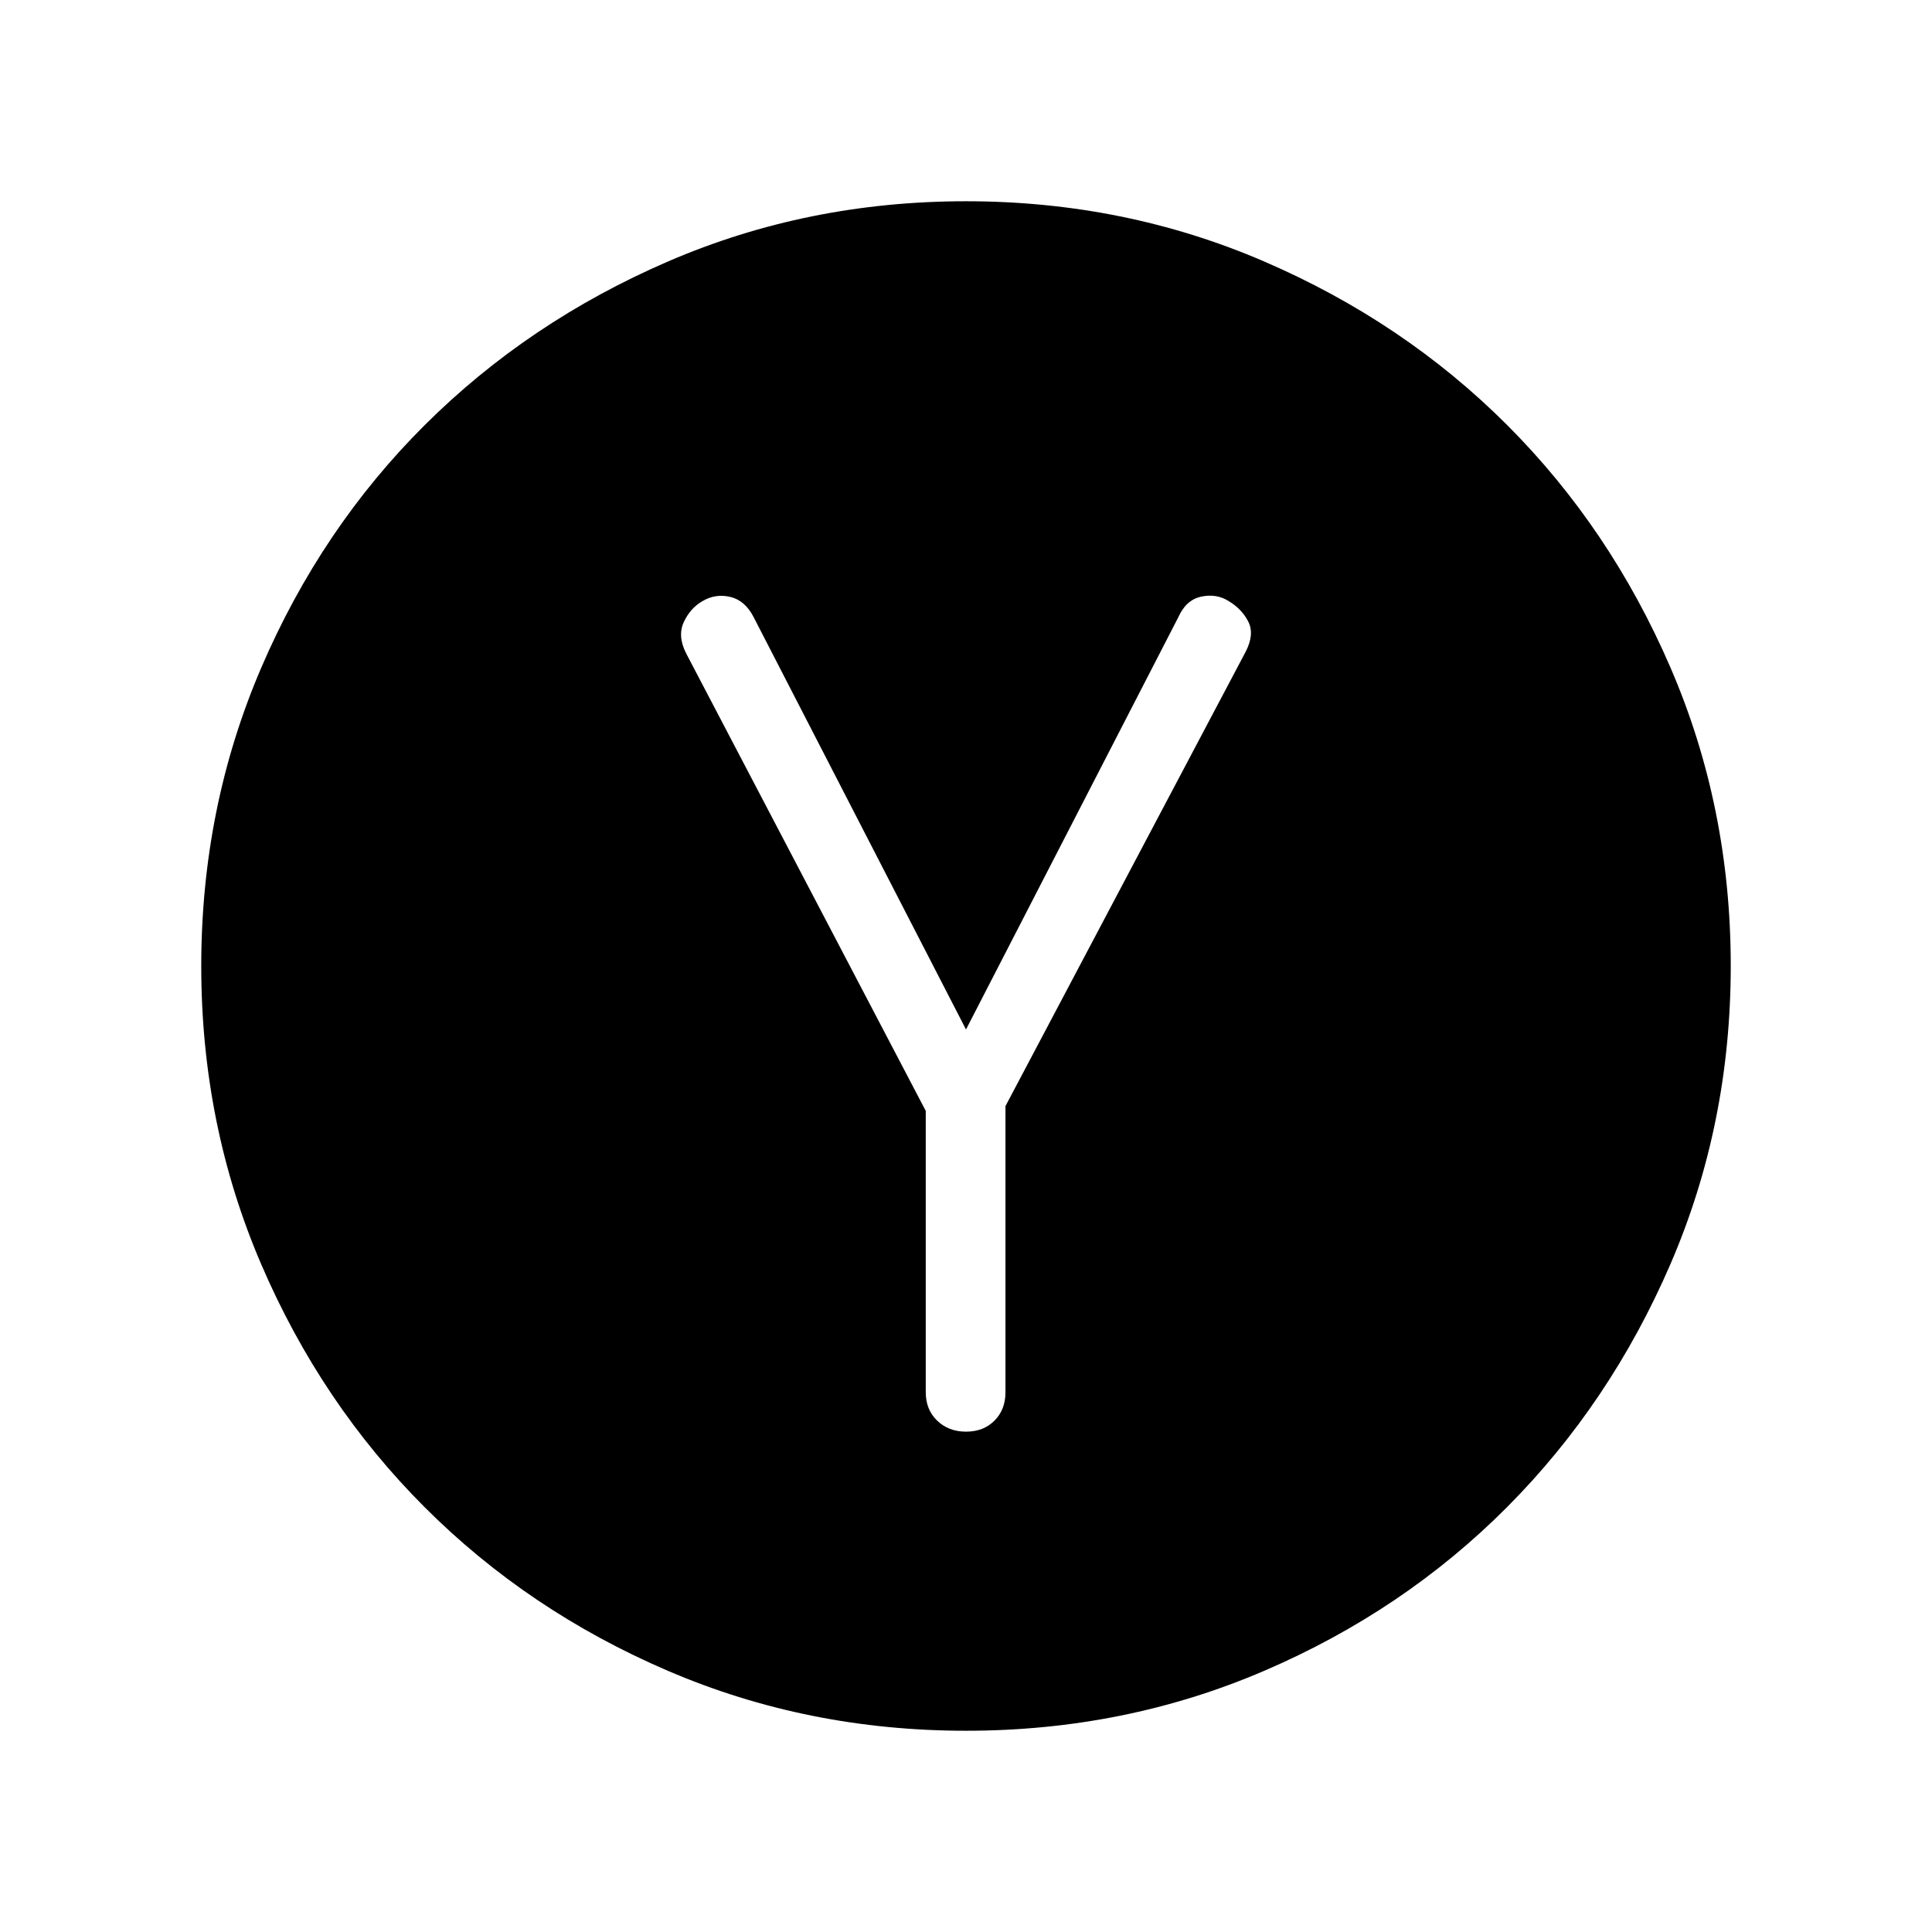 <svg xmlns="http://www.w3.org/2000/svg" width="48" height="48" viewBox="0 -960 960 960"><path d="M460-408v139.77q0 8.67 5.67 14.14 5.67 5.47 14.35 5.47 8.67 0 14.13-5.47 5.46-5.47 5.46-14.14v-142.15L619-636.23q4.46-8.69 1.23-14.96-3.23-6.27-9.69-10.12-6.08-3.84-13.66-2.23-7.57 1.62-11.42 10.31L480-448.46 374.54-653.23q-4.25-8.39-11.63-10.16-7.37-1.76-13.83 2.08-6.08 3.46-9.31 10.43-3.23 6.96 1.23 15.65L460-408Zm20.04 308q-78.81 0-148.15-29.77-69.35-29.77-120.85-81.27t-81.27-120.81Q100-401.16 100-479.96q0-78.81 29.77-148.15 29.77-69.35 81.27-120.66t120.81-81.27Q401.16-860 479.96-860q78.81 0 148.18 29.92t120.68 81.21q51.31 51.29 81.25 120.63Q860-558.9 860-480.07q0 78.84-29.96 148.18-29.96 69.35-81.27 120.85-51.31 51.5-120.62 81.27Q558.84-100 480.04-100Z"/></svg>
